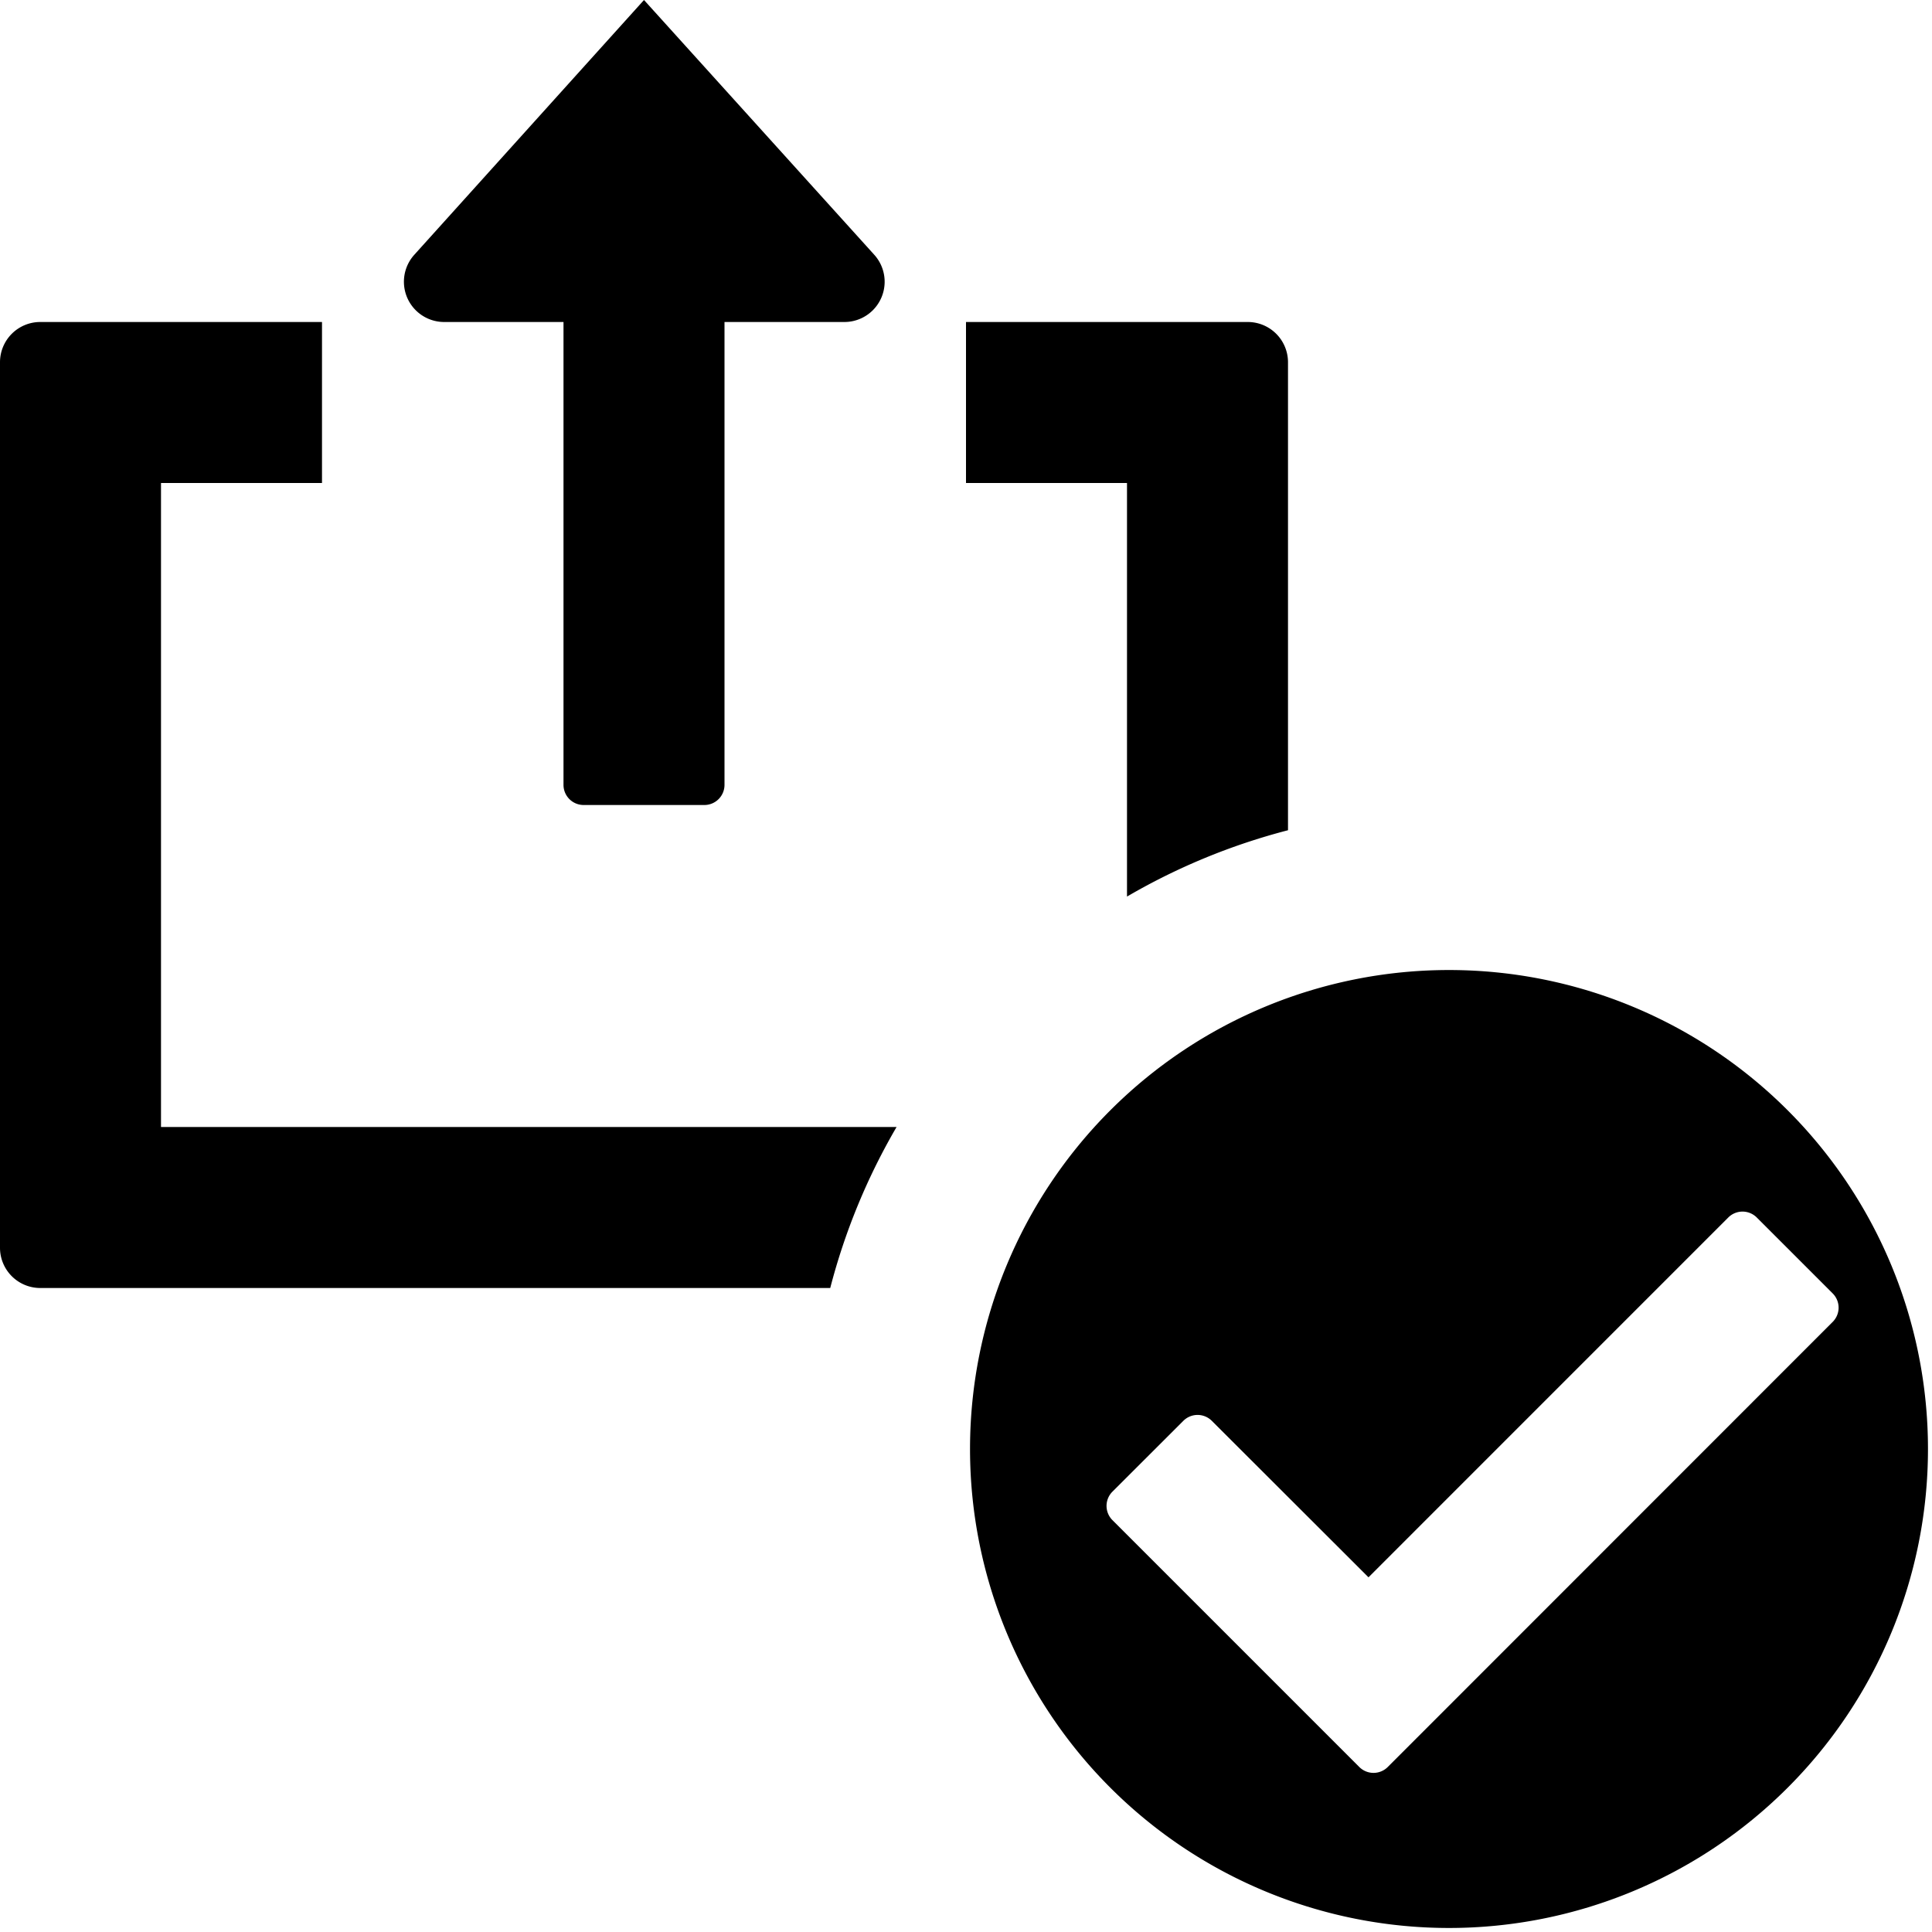 <svg xmlns="http://www.w3.org/2000/svg" height="48" viewBox="0 0 48 48" width="48"><path d="M21.722 6.331L16 0l-5.708 6.331A1 1 0 0011.035 8H14v11.5a.5.5 0 00.5.5h3a.5.5 0 00.5-.5V8h2.979a1 1 0 00.743-1.669zM36 24.1A11.9 11.9 0 1047.9 36 11.9 11.9 0 0036 24.1zm-2.229 19.8l-6.133-6.133a.5.5 0 010-.707L29.4 35.3a.5.5 0 01.707 0L34 39.188l8.939-8.94a.5.5 0 01.707 0l1.887 1.887a.5.5 0 010 .707L34.479 43.9a.5.5 0 01-.708 0zM28 22.275a15.8 15.8 0 014-1.648V9a1 1 0 00-1-1h-7v4h4z"/><path d="M22.275 28H4V12h4V8H1a1 1 0 00-1 1v22a1 1 0 001 1h19.627a15.788 15.788 0 011.648-4z"/></svg>